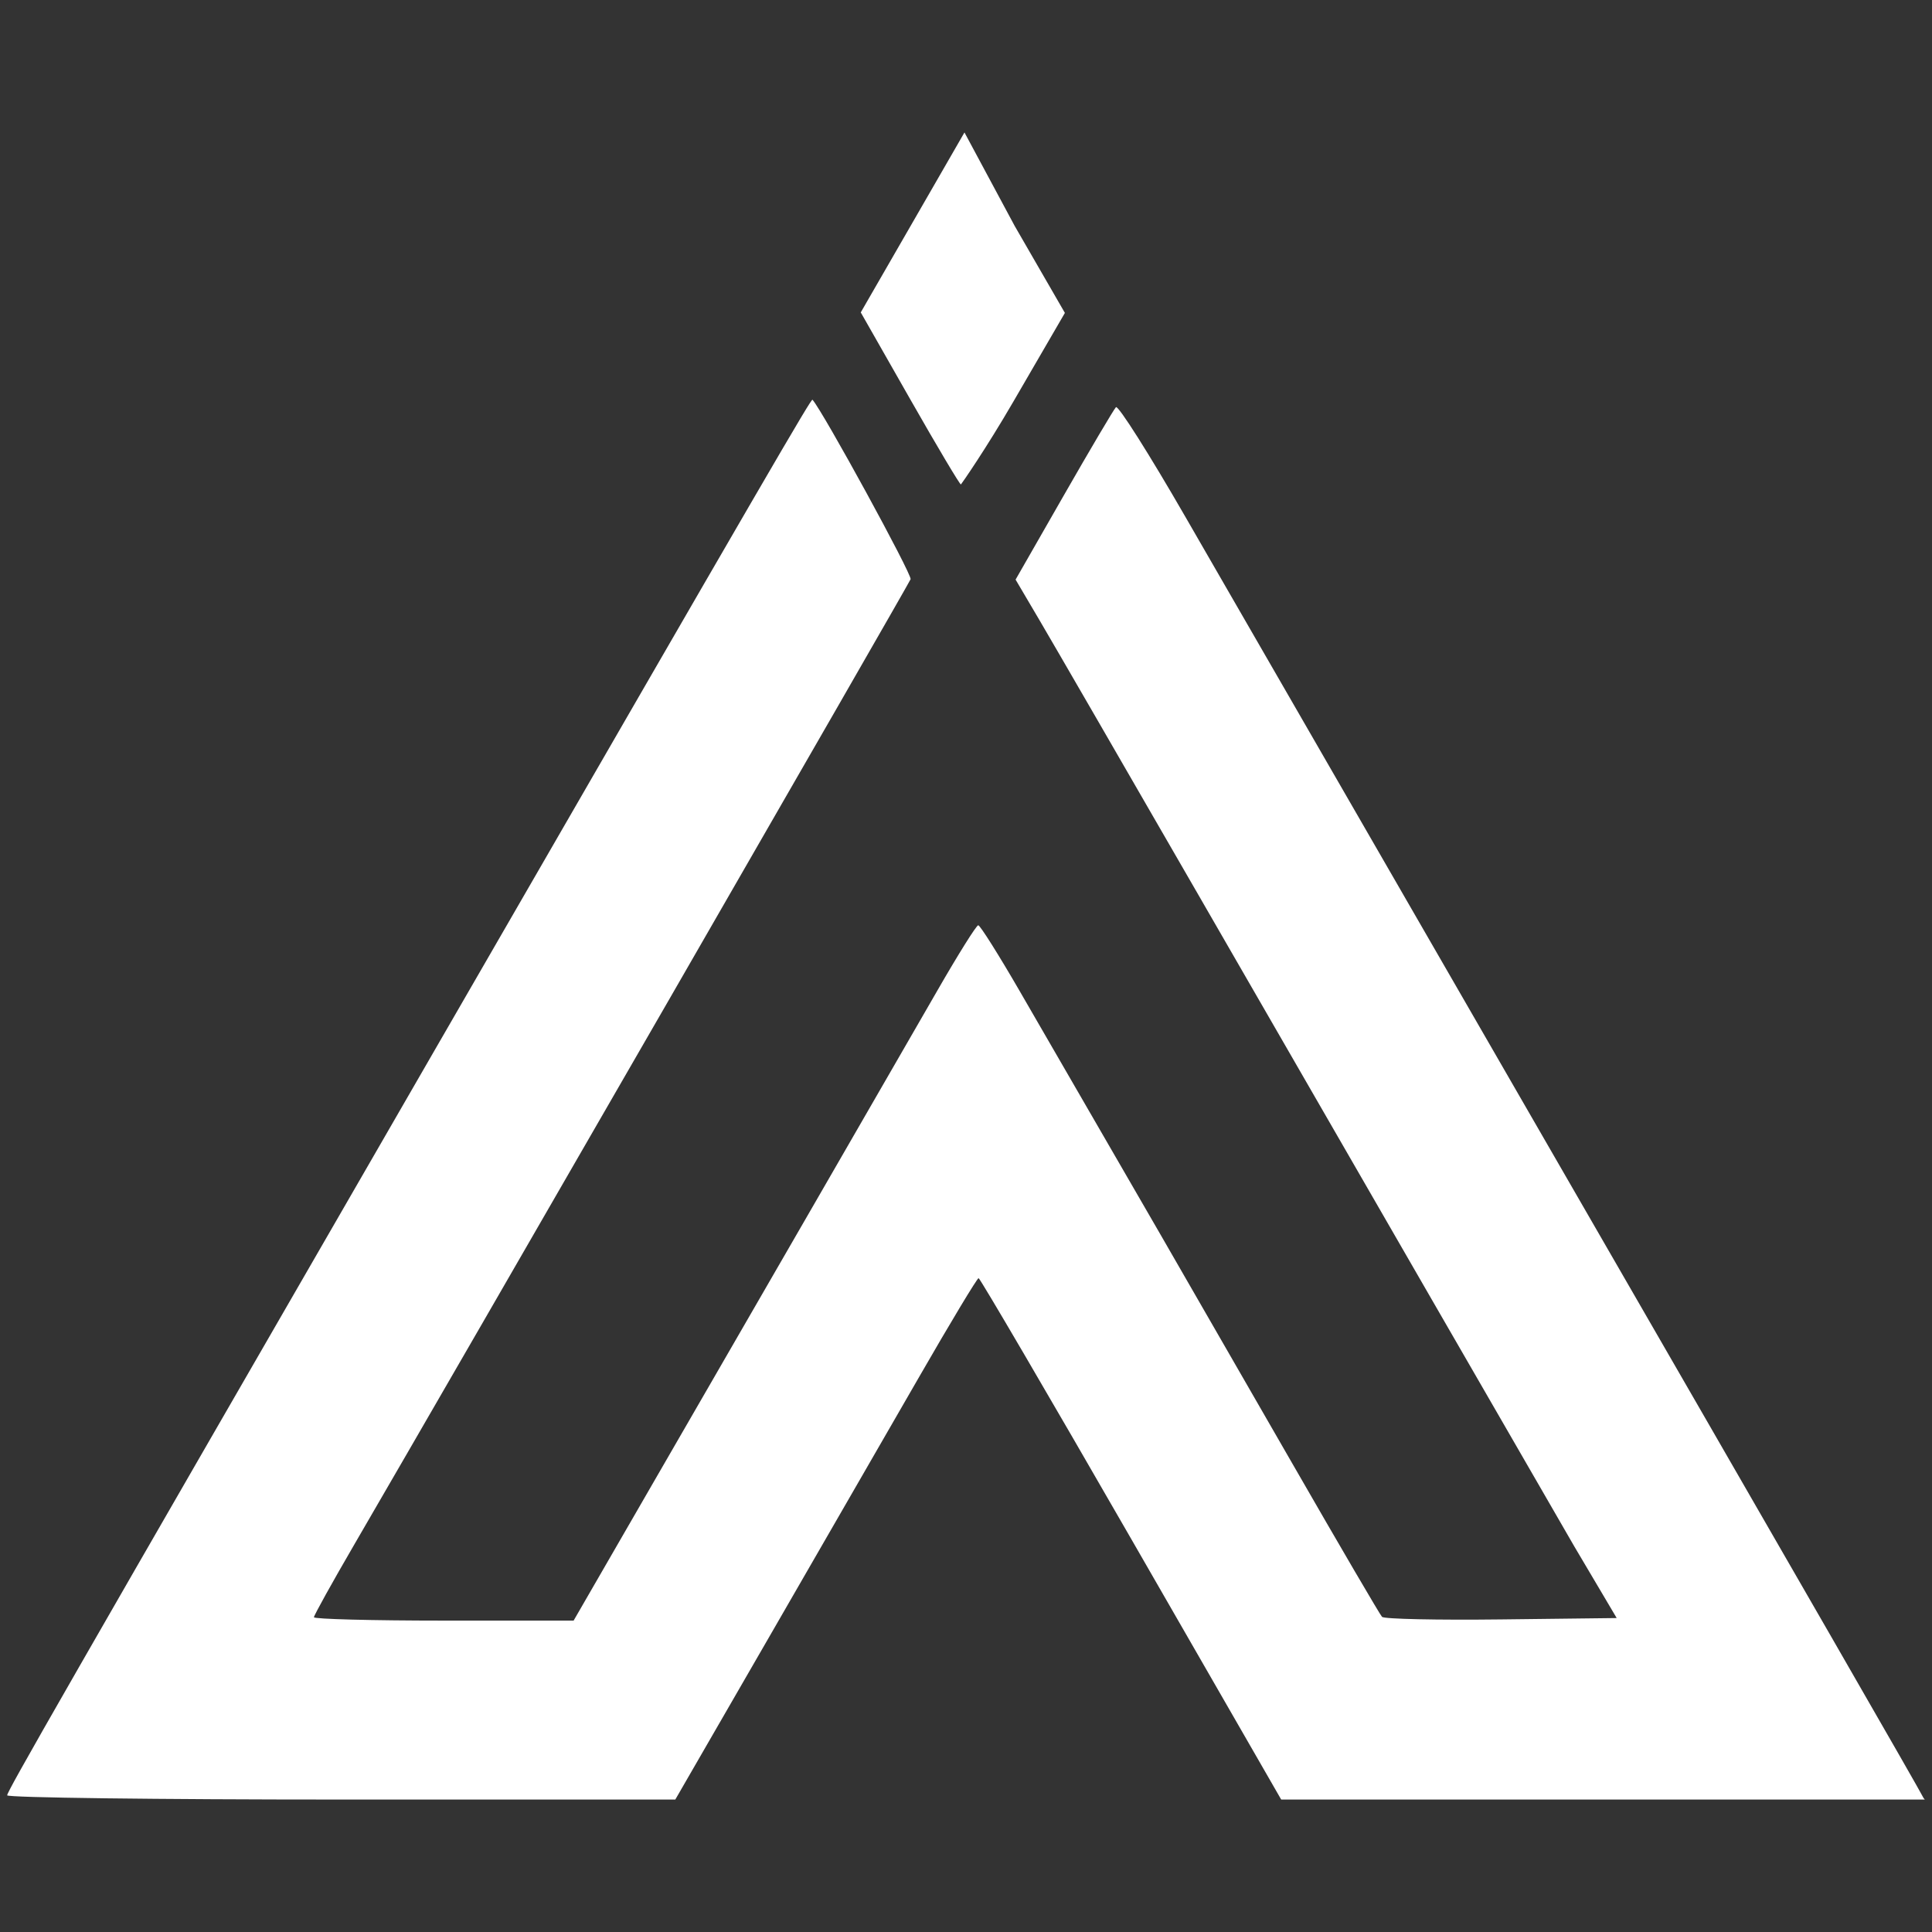<svg
width="500"
height="500"
viewBox="0 0 500 500"
fill="none"
xmlns="http://www.w3.org/2000/svg"
>
    <rect x="0" y="0" width="500" height="500" fill="#333333" stroke="none"/>
    <path
    	id="path1"
    	d="M199.023 423.711C212.363 400.605 229.875 370.239 237.939 356.231C246.002 342.223 252.898 330.771 253.261 330.782C253.625 330.793 271.394 361.158 292.748 398.262L331.573 465.723H414.859H498.144L497.824 465.344C495.789 461.485 472.455 420.954 390.607 279.106C353.864 215.427 316.158 150.051 306.815 133.825C297.473 117.6 289.369 104.798 288.806 105.377C288.244 105.956 282.17 116.233 275.308 128.215L262.833 150L269.097 160.633C272.541 166.481 290.98 198.358 310.072 231.471C356.622 312.208 392.546 374.471 407.409 400.177L418.4 418.749L388.519 419.105C372.085 419.302 358.201 419.004 357.666 418.444C357.131 417.884 346.763 400.158 334.625 379.053C306.465 330.088 294.715 309.727 263.799 256.328C258.427 247.049 253.643 239.457 253.167 239.457C252.691 239.457 247.939 247.049 242.605 256.328C237.272 265.607 222.415 291.359 209.59 313.556C196.765 335.752 177.762 368.65 167.361 386.662L148.451 419.411H114.849C96.368 419.411 81.247 419.019 81.247 418.54C81.247 418.061 85.956 409.576 91.711 399.685C118.49 353.661 235.117 151.29 235.66 149.904C236.102 148.777 213.052 106.596 210.276 103.452C209.945 103.077 200.284 119.706 113.587 269.89C14.667 441.25 1.856 463.579 1.856 464.629C1.856 465.23 40.761 465.722 88.312 465.722H174.768L199.023 423.711Z"
    	fill="white"
    ></path>
    <path
    	id="path2"
    	d="M249.604 34.277L236.184 57.565L222.764 80.852L235.547 103.295C242.578 115.64 248.492 125.574 248.687 125.371C248.884 125.168 255.018 116.403 262.318 103.834L275.592 80.982L262.598 58.473L249.604 34.277Z"
    	fill="white"
    ></path>
</svg>
